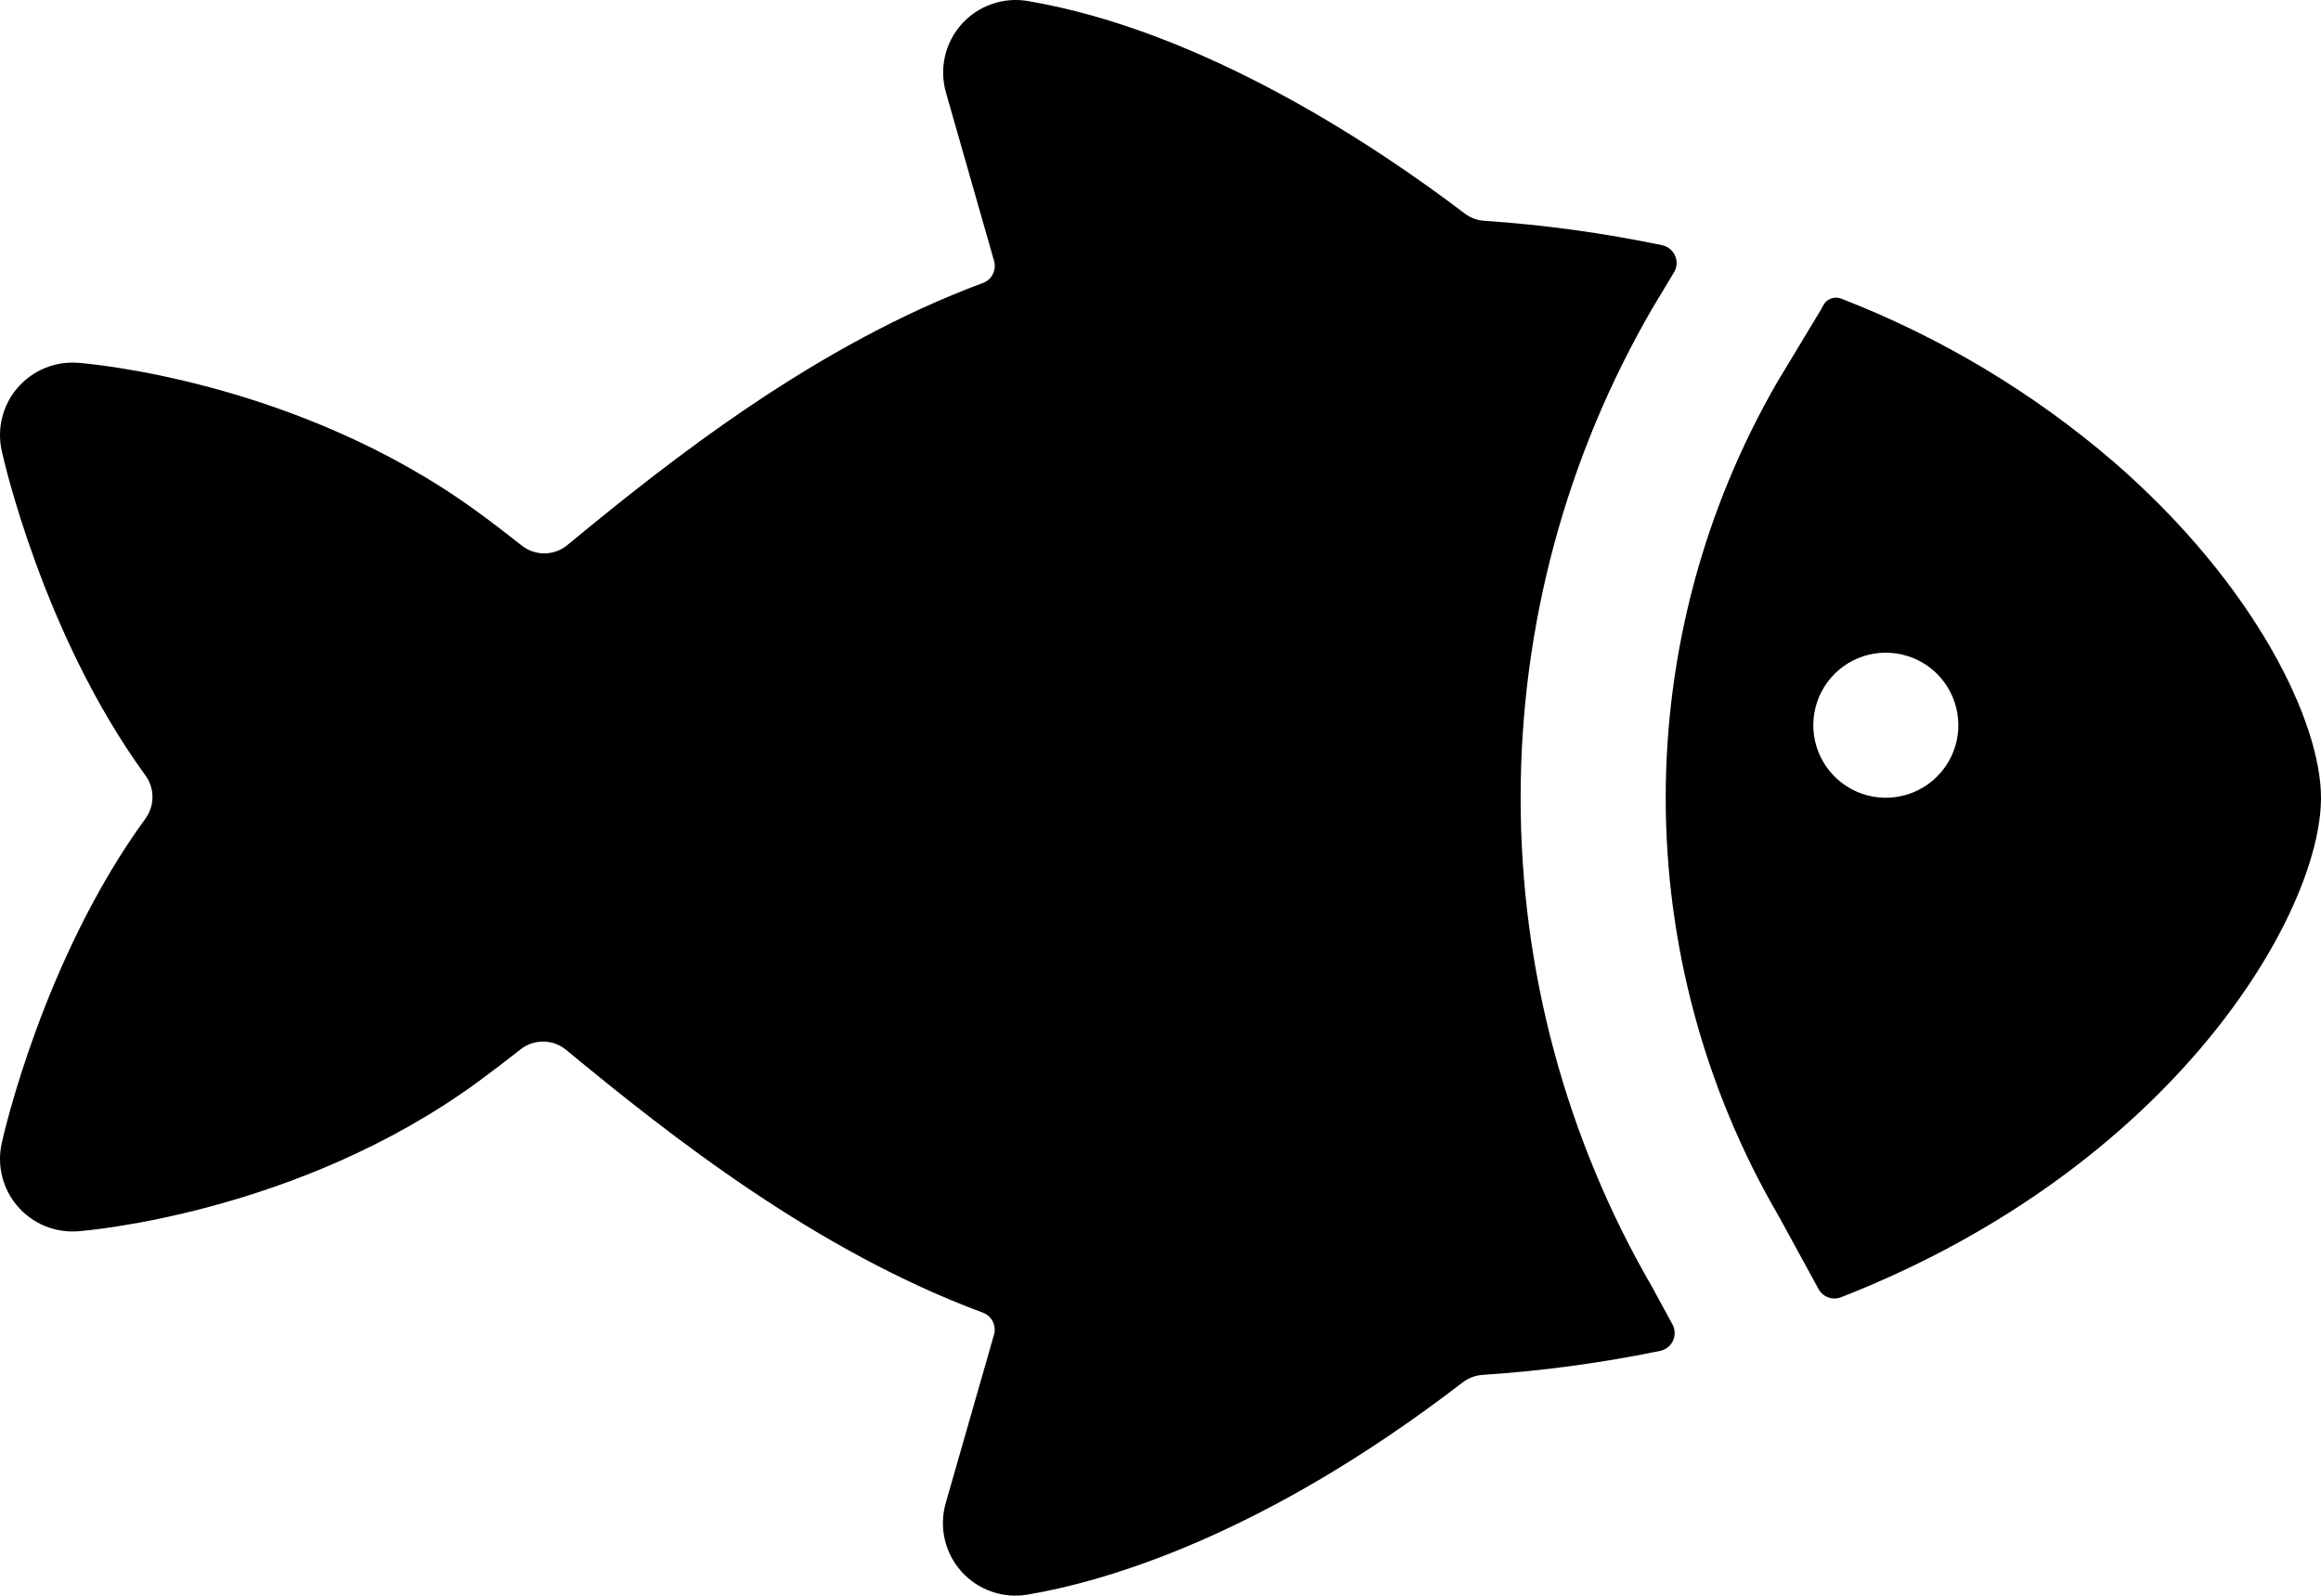 <svg 
          width="78.667" 
          height="54.079" fill="none" 
          xmlns="http://www.w3.org/2000/svg">
          <path d="M 78.667 27.038 C 78.667 24.497 76.474 19.853 71.659 15.668 C 68.911 13.304 65.778 11.427 62.397 10.118 C 62.285 10.076 62.161 10.078 62.049 10.122 C 61.938 10.166 61.846 10.25 61.793 10.358 C 61.77 10.403 61.747 10.446 61.721 10.49 L 60.248 12.933 C 57.763 17.224 56.455 22.095 56.457 27.053 C 56.459 32.012 57.77 36.882 60.259 41.17 L 60.294 41.23 L 61.637 43.689 C 61.708 43.819 61.824 43.92 61.964 43.971 C 62.103 44.022 62.257 44.021 62.396 43.968 C 73.693 39.548 78.667 30.954 78.667 27.038 Z M 64.236 27.016 C 63.727 27.083 63.21 26.989 62.757 26.746 C 62.305 26.504 61.939 26.126 61.712 25.665 C 61.485 25.205 61.408 24.685 61.492 24.178 C 61.576 23.671 61.816 23.204 62.179 22.841 C 62.542 22.477 63.01 22.237 63.517 22.153 C 64.023 22.07 64.543 22.147 65.004 22.374 C 65.465 22.6 65.843 22.966 66.085 23.419 C 66.327 23.871 66.422 24.389 66.355 24.898 C 66.285 25.435 66.039 25.934 65.656 26.317 C 65.273 26.7 64.774 26.946 64.236 27.016 ZM 51.54 27.038 C 51.538 21.209 53.08 15.484 56.008 10.444 L 56.027 10.412 L 56.736 9.233 C 56.788 9.149 56.818 9.054 56.825 8.956 C 56.832 8.858 56.815 8.76 56.776 8.669 C 56.737 8.579 56.677 8.499 56.601 8.437 C 56.525 8.375 56.435 8.332 56.339 8.312 C 54.35 7.896 52.334 7.619 50.306 7.483 C 50.067 7.468 49.838 7.382 49.647 7.238 C 46.685 4.985 40.813 1.046 34.826 0.033 C 34.417 -0.035 33.998 0.002 33.607 0.14 C 33.216 0.278 32.866 0.513 32.59 0.822 C 32.314 1.131 32.121 1.506 32.028 1.91 C 31.936 2.314 31.947 2.735 32.061 3.134 L 33.693 8.845 C 33.735 8.993 33.72 9.151 33.651 9.289 C 33.583 9.427 33.465 9.534 33.321 9.588 C 27.659 11.692 22.782 15.542 19.225 18.477 C 19.007 18.655 18.735 18.753 18.454 18.755 C 18.173 18.756 17.899 18.662 17.679 18.486 C 17.196 18.102 16.7 17.723 16.191 17.351 C 10.1 12.903 2.945 12.317 2.644 12.296 C 2.261 12.267 1.877 12.328 1.523 12.474 C 1.168 12.62 0.853 12.846 0.601 13.136 C 0.35 13.426 0.17 13.77 0.076 14.142 C -0.019 14.513 -0.025 14.902 0.058 15.276 C 0.122 15.573 1.47 21.528 4.928 26.279 C 5.084 26.492 5.168 26.749 5.168 27.013 C 5.168 27.276 5.084 27.533 4.928 27.746 C 1.47 32.496 0.122 38.452 0.058 38.749 C -0.025 39.123 -0.019 39.512 0.076 39.884 C 0.17 40.255 0.35 40.6 0.601 40.889 C 0.853 41.179 1.168 41.406 1.523 41.552 C 1.877 41.698 2.261 41.759 2.644 41.73 C 2.951 41.708 10.1 41.115 16.183 36.678 C 16.68 36.313 17.165 35.943 17.638 35.569 C 17.858 35.393 18.131 35.299 18.413 35.301 C 18.694 35.302 18.966 35.401 19.184 35.579 C 22.756 38.528 27.642 42.383 33.319 44.491 C 33.463 44.546 33.58 44.652 33.649 44.79 C 33.718 44.927 33.733 45.085 33.691 45.233 L 32.053 50.945 C 31.939 51.344 31.928 51.765 32.021 52.169 C 32.113 52.574 32.306 52.948 32.582 53.257 C 32.858 53.567 33.208 53.801 33.599 53.939 C 33.99 54.077 34.41 54.114 34.819 54.046 C 37.455 53.601 42.79 52.07 49.577 46.851 C 49.77 46.703 50.003 46.615 50.246 46.597 C 52.271 46.465 54.285 46.193 56.272 45.783 C 56.366 45.763 56.454 45.722 56.529 45.662 C 56.604 45.602 56.664 45.526 56.704 45.439 C 56.744 45.352 56.764 45.257 56.76 45.161 C 56.757 45.065 56.732 44.971 56.686 44.887 L 55.993 43.613 C 53.073 38.578 51.537 32.859 51.54 27.038 Z" fill="rgb(0,0,0)"/>
        </svg>